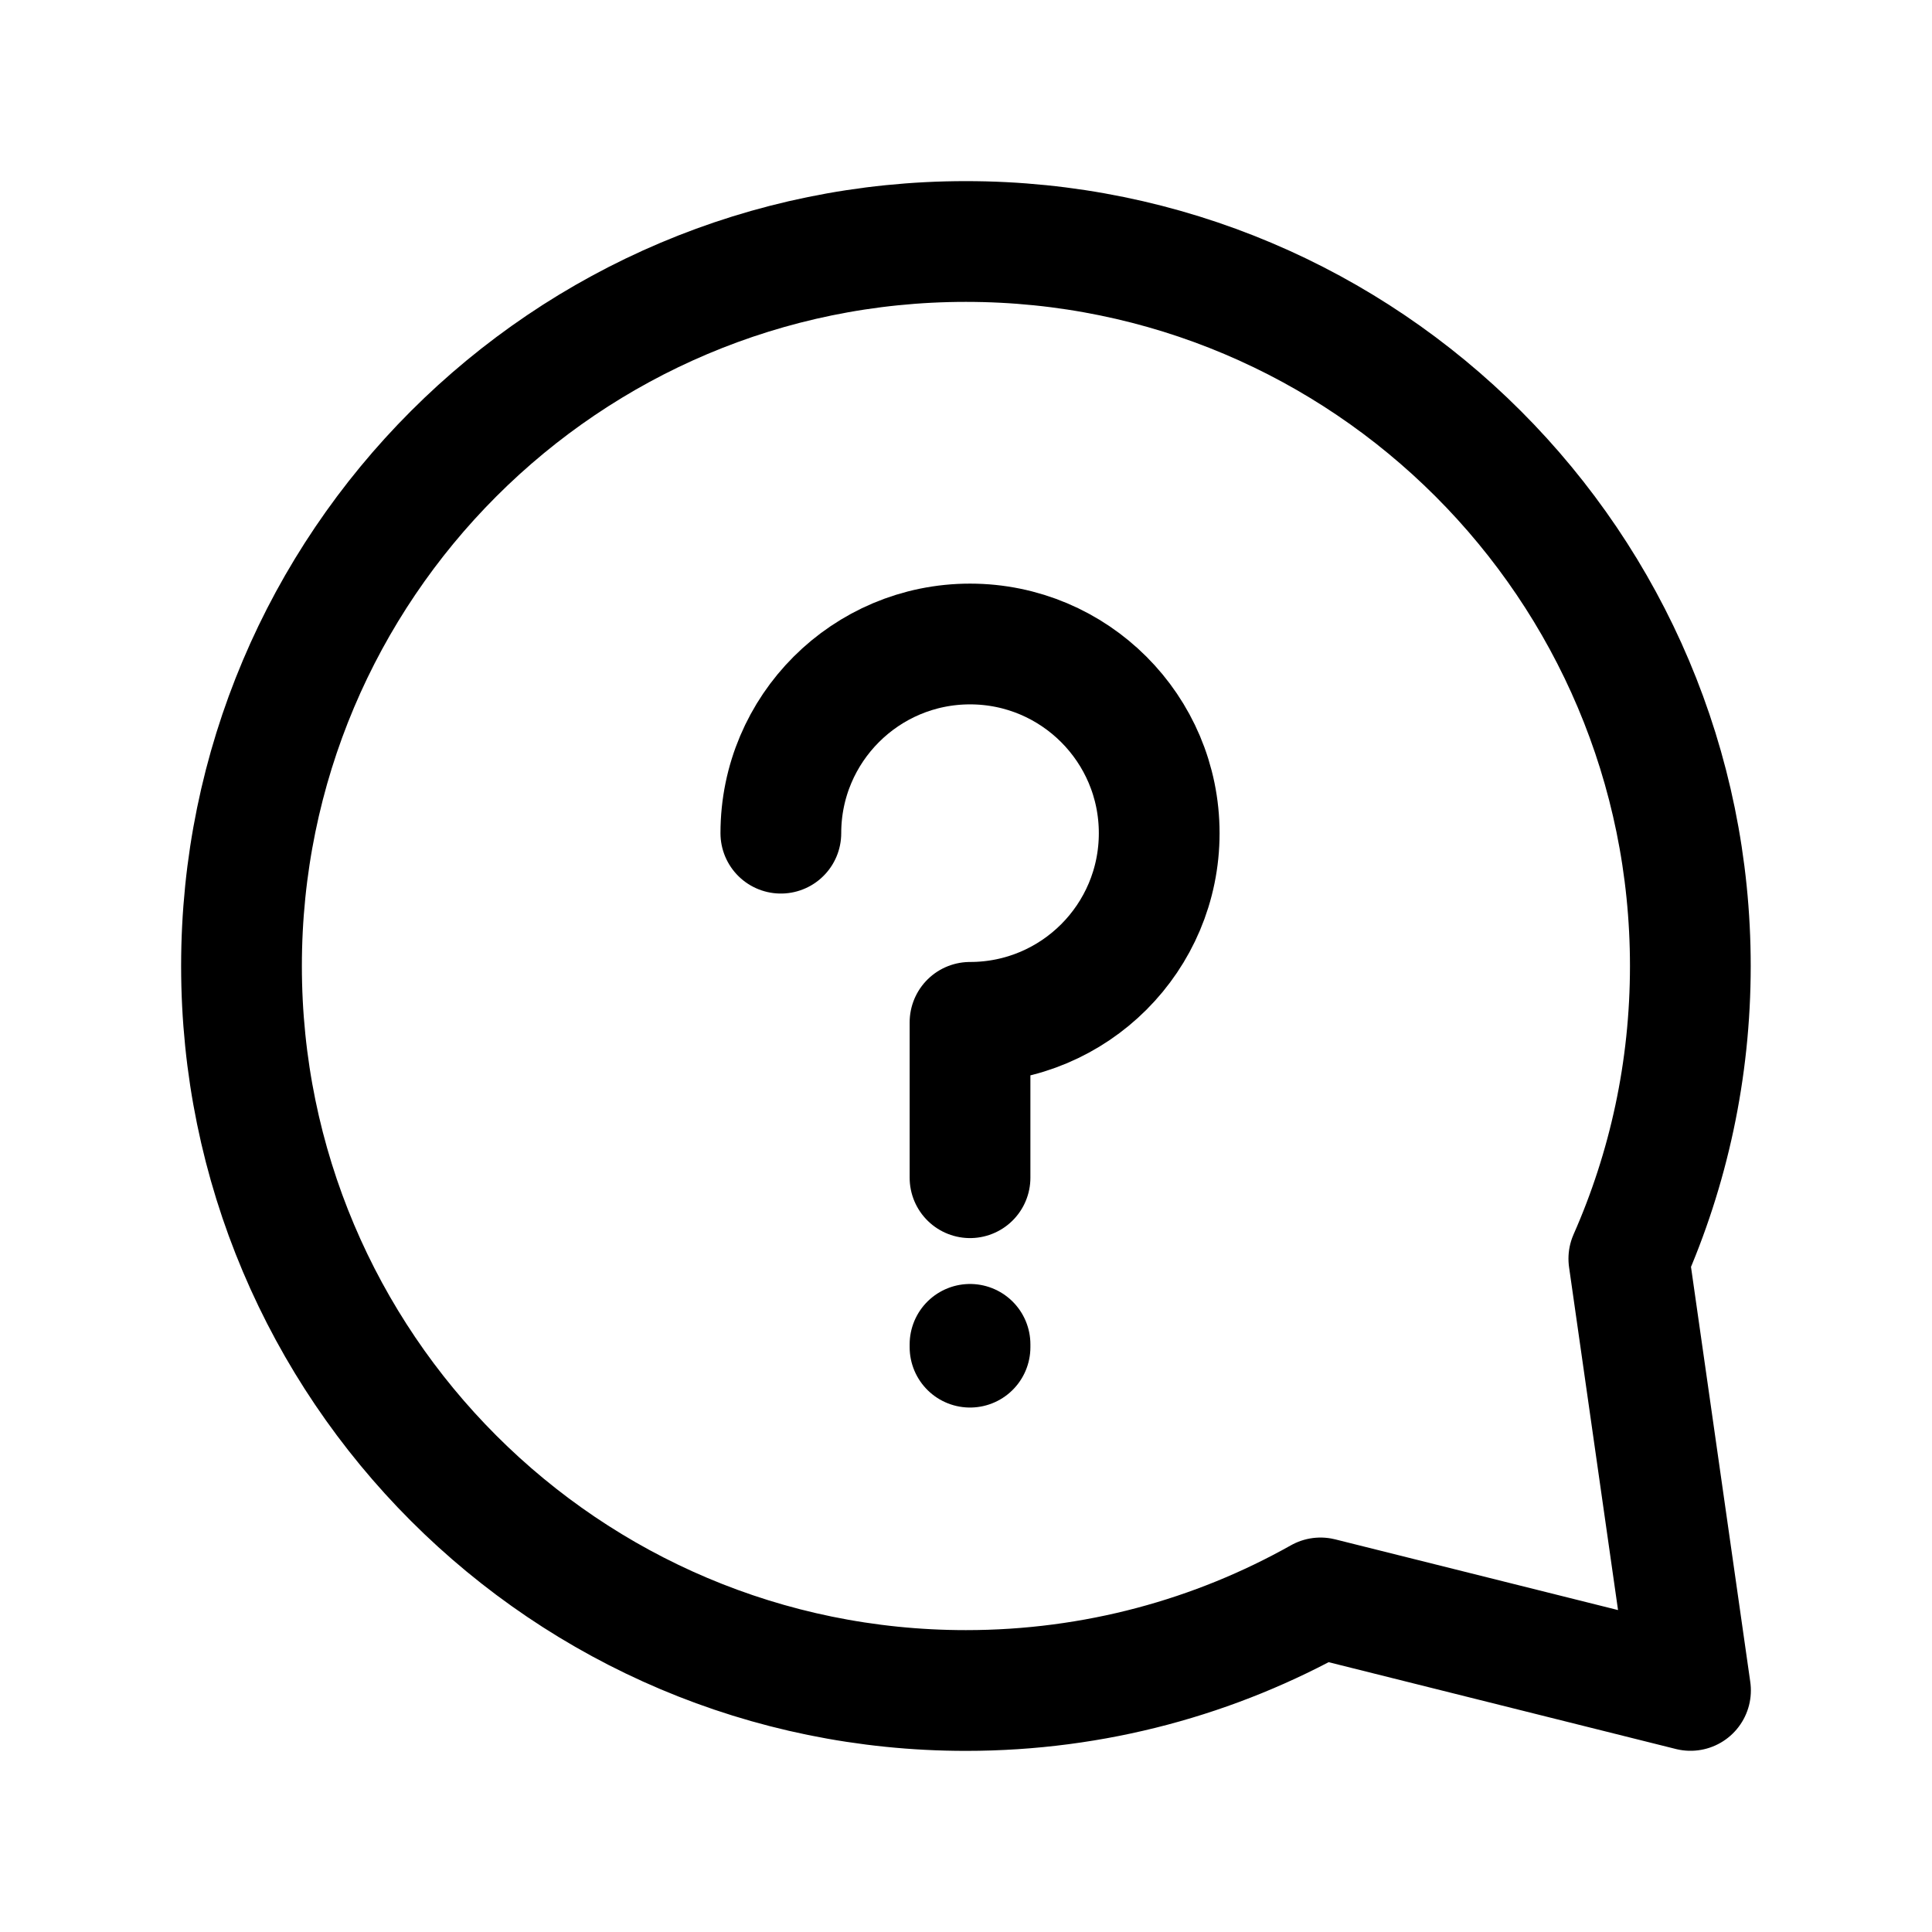 <svg width="24" height="24" viewBox="0 0 24 24" fill="none" xmlns="http://www.w3.org/2000/svg">
<path d="M20.234 15.636C20.725 14.524 20.998 13.294 20.998 12C20.998 7.029 16.969 3 11.999 3C7.029 3 3 7.029 3 12C3 16.971 7.029 21 11.999 21C13.599 21 15.102 20.582 16.404 19.85L21 20.999L20.234 15.636Z" stroke="black" stroke-width="1.5" stroke-linecap="round" stroke-linejoin="round"/>
<path d="M12.05 16.735V16.7" stroke="black" stroke-width="1.5" stroke-linecap="round" stroke-linejoin="round"/>
<path d="M9.7 10.35C9.7 9.051 10.754 8 12.05 8C13.347 8 14.4 9.051 14.4 10.35C14.4 11.649 13.349 12.7 12.05 12.7V14.63" stroke="black" stroke-width="1.5" stroke-linecap="round" stroke-linejoin="round"/>
</svg>
